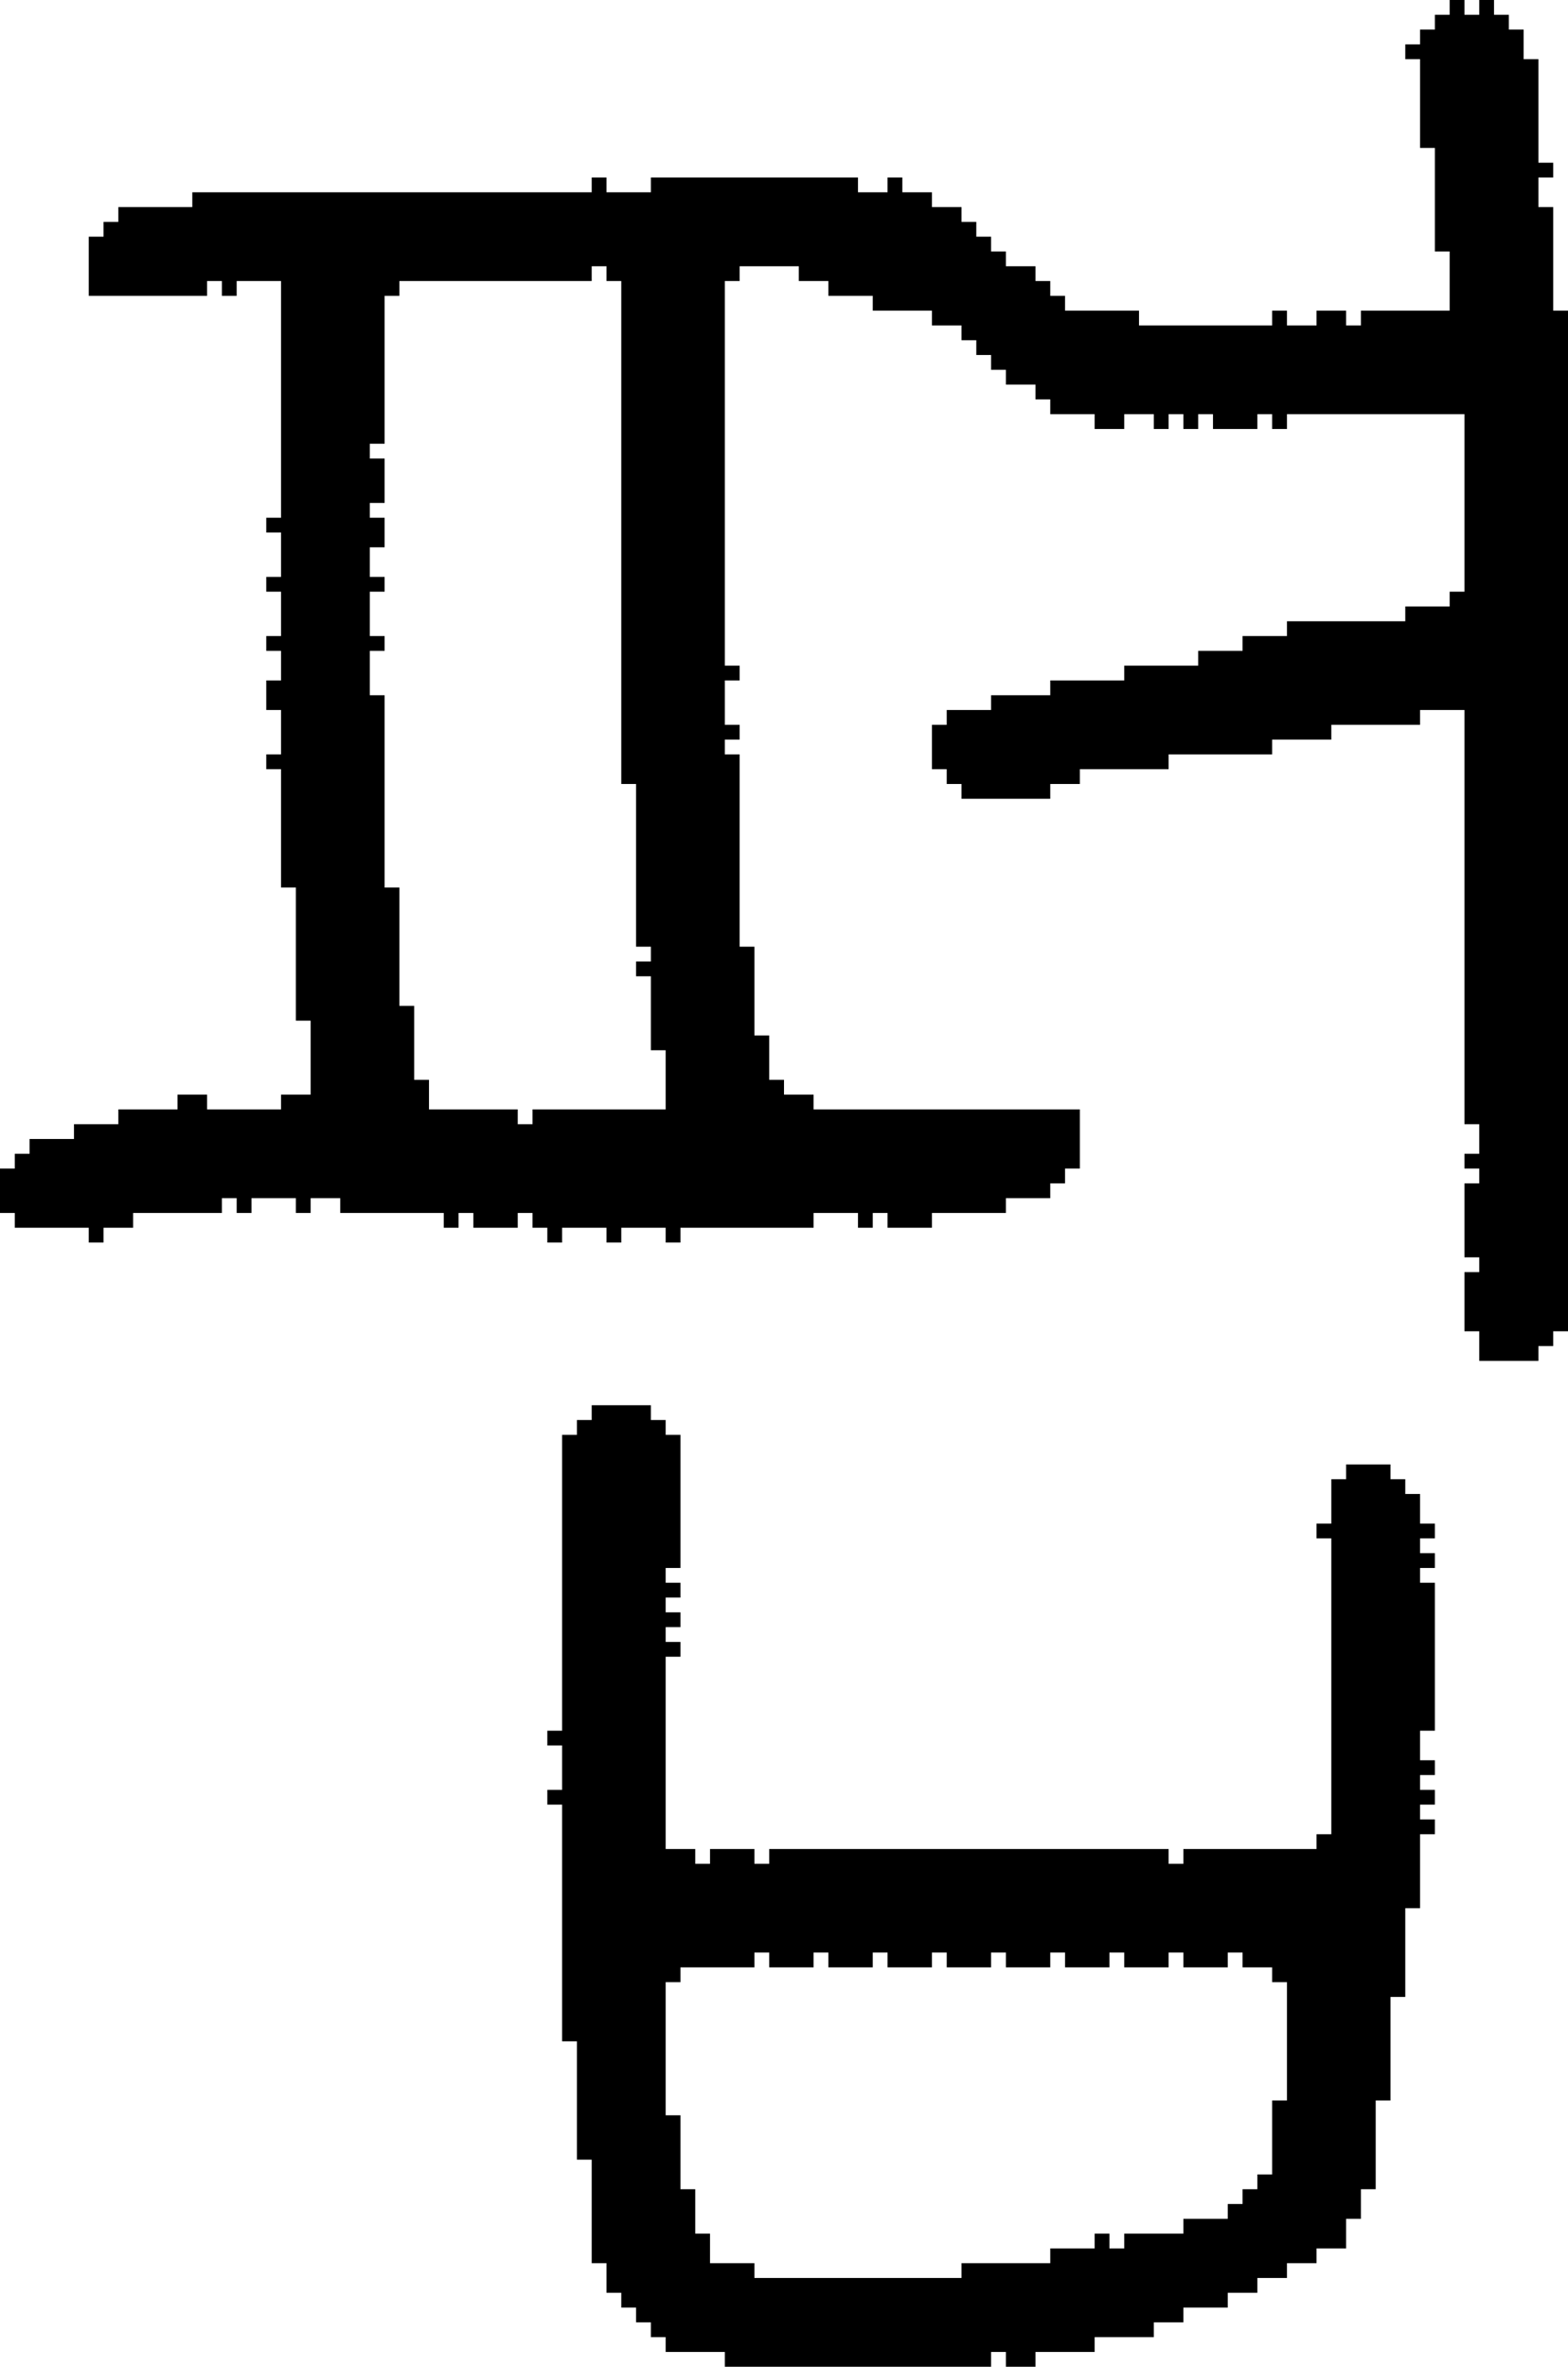 <?xml version="1.0" encoding="UTF-8" standalone="no"?>
<!DOCTYPE svg PUBLIC "-//W3C//DTD SVG 1.1//EN" 
  "http://www.w3.org/Graphics/SVG/1.1/DTD/svg11.dtd">
<svg width="106" height="160"
     xmlns="http://www.w3.org/2000/svg" version="1.1">
 <path d="  M 29,75  L 29,73  L 28,73  L 28,68  L 27,68  L 27,60  L 26,60  L 26,47  L 25,47  L 25,44  L 26,44  L 26,43  L 25,43  L 25,40  L 26,40  L 26,39  L 25,39  L 25,37  L 26,37  L 26,35  L 25,35  L 25,34  L 26,34  L 26,31  L 25,31  L 25,30  L 26,30  L 26,20  L 27,20  L 27,19  L 40,19  L 40,18  L 41,18  L 41,19  L 42,19  L 42,53  L 43,53  L 43,64  L 44,64  L 44,65  L 43,65  L 43,66  L 44,66  L 44,71  L 45,71  L 45,75  L 36,75  L 36,76  L 35,76  L 35,75  Z  M 50,51  L 49,51  L 49,50  L 50,50  L 50,49  L 49,49  L 49,46  L 50,46  L 50,45  L 49,45  L 49,19  L 50,19  L 50,18  L 54,18  L 54,19  L 56,19  L 56,20  L 59,20  L 59,21  L 63,21  L 63,22  L 65,22  L 65,23  L 66,23  L 66,24  L 67,24  L 67,25  L 68,25  L 68,26  L 70,26  L 70,27  L 71,27  L 71,28  L 74,28  L 74,29  L 76,29  L 76,28  L 78,28  L 78,29  L 79,29  L 79,28  L 80,28  L 80,29  L 81,29  L 81,28  L 82,28  L 82,29  L 85,29  L 85,28  L 86,28  L 86,29  L 87,29  L 87,28  L 99,28  L 99,40  L 98,40  L 98,41  L 95,41  L 95,42  L 87,42  L 87,43  L 84,43  L 84,44  L 81,44  L 81,45  L 76,45  L 76,46  L 71,46  L 71,47  L 67,47  L 67,48  L 64,48  L 64,49  L 63,49  L 63,52  L 64,52  L 64,53  L 65,53  L 65,54  L 71,54  L 71,53  L 73,53  L 73,52  L 79,52  L 79,51  L 86,51  L 86,50  L 90,50  L 90,49  L 96,49  L 96,48  L 99,48  L 99,76  L 100,76  L 100,78  L 99,78  L 99,79  L 100,79  L 100,80  L 99,80  L 99,85  L 100,85  L 100,86  L 99,86  L 99,90  L 100,90  L 100,92  L 104,92  L 104,91  L 105,91  L 105,90  L 106,90  L 106,21  L 105,21  L 105,14  L 104,14  L 104,12  L 105,12  L 105,11  L 104,11  L 104,4  L 103,4  L 103,2  L 102,2  L 102,1  L 101,1  L 101,0  L 100,0  L 100,1  L 99,1  L 99,0  L 98,0  L 98,1  L 97,1  L 97,2  L 96,2  L 96,3  L 95,3  L 95,4  L 96,4  L 96,10  L 97,10  L 97,17  L 98,17  L 98,21  L 92,21  L 92,22  L 91,22  L 91,21  L 89,21  L 89,22  L 87,22  L 87,21  L 86,21  L 86,22  L 77,22  L 77,21  L 72,21  L 72,20  L 71,20  L 71,19  L 70,19  L 70,18  L 68,18  L 68,17  L 67,17  L 67,16  L 66,16  L 66,15  L 65,15  L 65,14  L 63,14  L 63,13  L 61,13  L 61,12  L 60,12  L 60,13  L 58,13  L 58,12  L 44,12  L 44,13  L 41,13  L 41,12  L 40,12  L 40,13  L 13,13  L 13,14  L 8,14  L 8,15  L 7,15  L 7,16  L 6,16  L 6,20  L 14,20  L 14,19  L 15,19  L 15,20  L 16,20  L 16,19  L 19,19  L 19,35  L 18,35  L 18,36  L 19,36  L 19,39  L 18,39  L 18,40  L 19,40  L 19,43  L 18,43  L 18,44  L 19,44  L 19,46  L 18,46  L 18,48  L 19,48  L 19,51  L 18,51  L 18,52  L 19,52  L 19,60  L 20,60  L 20,69  L 21,69  L 21,74  L 19,74  L 19,75  L 14,75  L 14,74  L 12,74  L 12,75  L 8,75  L 8,76  L 5,76  L 5,77  L 2,77  L 2,78  L 1,78  L 1,79  L 0,79  L 0,82  L 1,82  L 1,83  L 6,83  L 6,84  L 7,84  L 7,83  L 9,83  L 9,82  L 15,82  L 15,81  L 16,81  L 16,82  L 17,82  L 17,81  L 20,81  L 20,82  L 21,82  L 21,81  L 23,81  L 23,82  L 30,82  L 30,83  L 31,83  L 31,82  L 32,82  L 32,83  L 35,83  L 35,82  L 36,82  L 36,83  L 37,83  L 37,84  L 38,84  L 38,83  L 41,83  L 41,84  L 42,84  L 42,83  L 45,83  L 45,84  L 46,84  L 46,83  L 55,83  L 55,82  L 58,82  L 58,83  L 59,83  L 59,82  L 60,82  L 60,83  L 63,83  L 63,82  L 68,82  L 68,81  L 71,81  L 71,80  L 72,80  L 72,79  L 73,79  L 73,75  L 55,75  L 55,74  L 53,74  L 53,73  L 52,73  L 52,70  L 51,70  L 51,64  L 50,64  Z  " style="fill:rgb(0, 0, 0); fill-opacity:1.000; stroke:none;" />
 <path d="  M 51,133  L 51,132  L 52,132  L 52,133  L 55,133  L 55,132  L 56,132  L 56,133  L 59,133  L 59,132  L 60,132  L 60,133  L 63,133  L 63,132  L 64,132  L 64,133  L 67,133  L 67,132  L 68,132  L 68,133  L 71,133  L 71,132  L 72,132  L 72,133  L 75,133  L 75,132  L 76,132  L 76,133  L 79,133  L 79,132  L 80,132  L 80,133  L 83,133  L 83,132  L 84,132  L 84,133  L 86,133  L 86,134  L 87,134  L 87,142  L 86,142  L 86,147  L 85,147  L 85,148  L 84,148  L 84,149  L 83,149  L 83,150  L 80,150  L 80,151  L 76,151  L 76,152  L 75,152  L 75,151  L 74,151  L 74,152  L 71,152  L 71,153  L 65,153  L 65,154  L 51,154  L 51,153  L 48,153  L 48,151  L 47,151  L 47,148  L 46,148  L 46,143  L 45,143  L 45,134  L 46,134  L 46,133  Z  M 95,100  L 94,100  L 94,99  L 91,99  L 91,100  L 90,100  L 90,103  L 89,103  L 89,104  L 90,104  L 90,124  L 89,124  L 89,125  L 80,125  L 80,126  L 79,126  L 79,125  L 52,125  L 52,126  L 51,126  L 51,125  L 48,125  L 48,126  L 47,126  L 47,125  L 45,125  L 45,112  L 46,112  L 46,111  L 45,111  L 45,110  L 46,110  L 46,109  L 45,109  L 45,108  L 46,108  L 46,107  L 45,107  L 45,106  L 46,106  L 46,97  L 45,97  L 45,96  L 44,96  L 44,95  L 40,95  L 40,96  L 39,96  L 39,97  L 38,97  L 38,117  L 37,117  L 37,118  L 38,118  L 38,121  L 37,121  L 37,122  L 38,122  L 38,138  L 39,138  L 39,146  L 40,146  L 40,153  L 41,153  L 41,155  L 42,155  L 42,156  L 43,156  L 43,157  L 44,157  L 44,158  L 45,158  L 45,159  L 49,159  L 49,160  L 67,160  L 67,159  L 68,159  L 68,160  L 70,160  L 70,159  L 74,159  L 74,158  L 78,158  L 78,157  L 80,157  L 80,156  L 83,156  L 83,155  L 85,155  L 85,154  L 87,154  L 87,153  L 89,153  L 89,152  L 91,152  L 91,150  L 92,150  L 92,148  L 93,148  L 93,142  L 94,142  L 94,135  L 95,135  L 95,129  L 96,129  L 96,124  L 97,124  L 97,123  L 96,123  L 96,122  L 97,122  L 97,121  L 96,121  L 96,120  L 97,120  L 97,119  L 96,119  L 96,117  L 97,117  L 97,107  L 96,107  L 96,106  L 97,106  L 97,105  L 96,105  L 96,104  L 97,104  L 97,103  L 96,103  L 96,101  L 95,101  Z  " style="fill:rgb(0, 0, 0); fill-opacity:1.000; stroke:none;" />
</svg>
